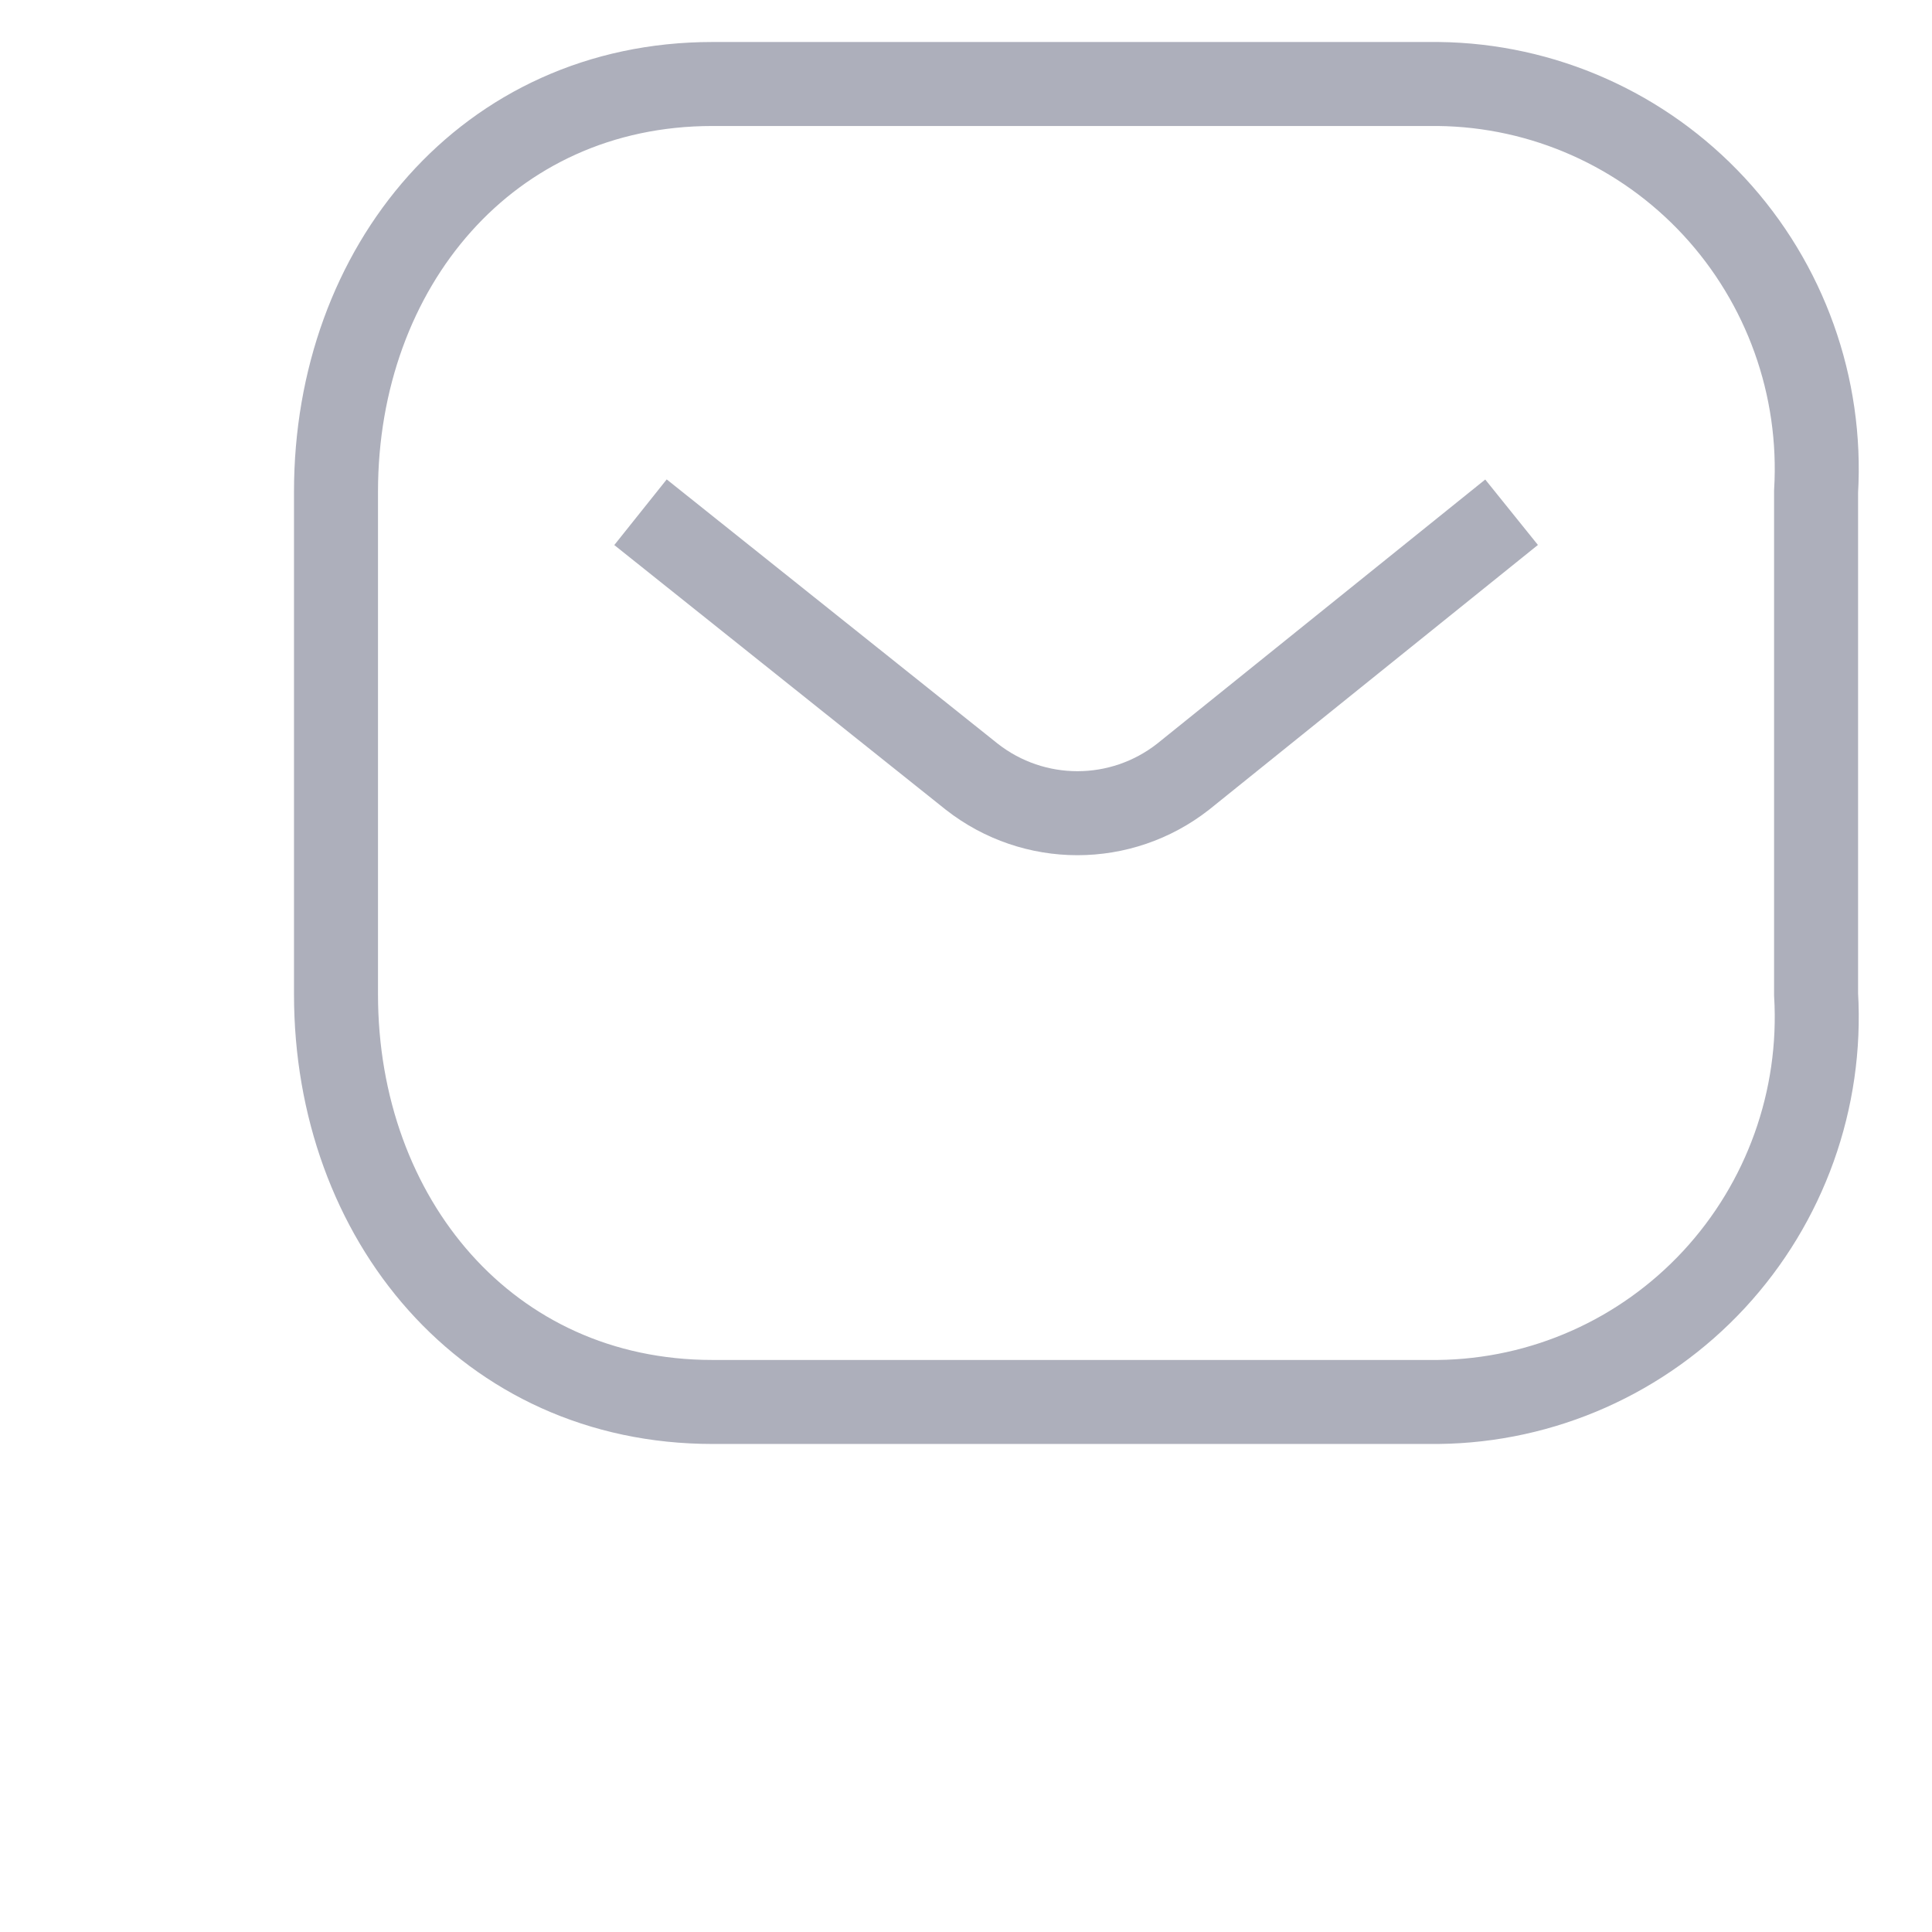 <svg width="23" height="23" viewBox="0 0 23 23" fill="none" xmlns="http://www.w3.org/2000/svg">
<path d="M17.995 6.098L14.085 9.246C13.345 9.826 12.308 9.826 11.568 9.246L7.625 6.098" stroke="#ADAFBB" strokeWidth="1.5" strokeLinecap="round" strokeLinejoin="round"/>
<path fillRule="evenodd" clipRule="evenodd" d="M8.481 1H17.123C18.369 1.014 19.555 1.541 20.405 2.458C21.254 3.375 21.694 4.602 21.62 5.853V11.837C21.694 13.088 21.254 14.315 20.405 15.232C19.555 16.149 18.369 16.676 17.123 16.69H8.481C5.804 16.69 4 14.512 4 11.837V5.853C4 3.177 5.804 1 8.481 1Z" stroke="#ADAFBB" strokeWidth="1.5" strokeLinecap="round" strokeLinejoin="round"/>
</svg>
